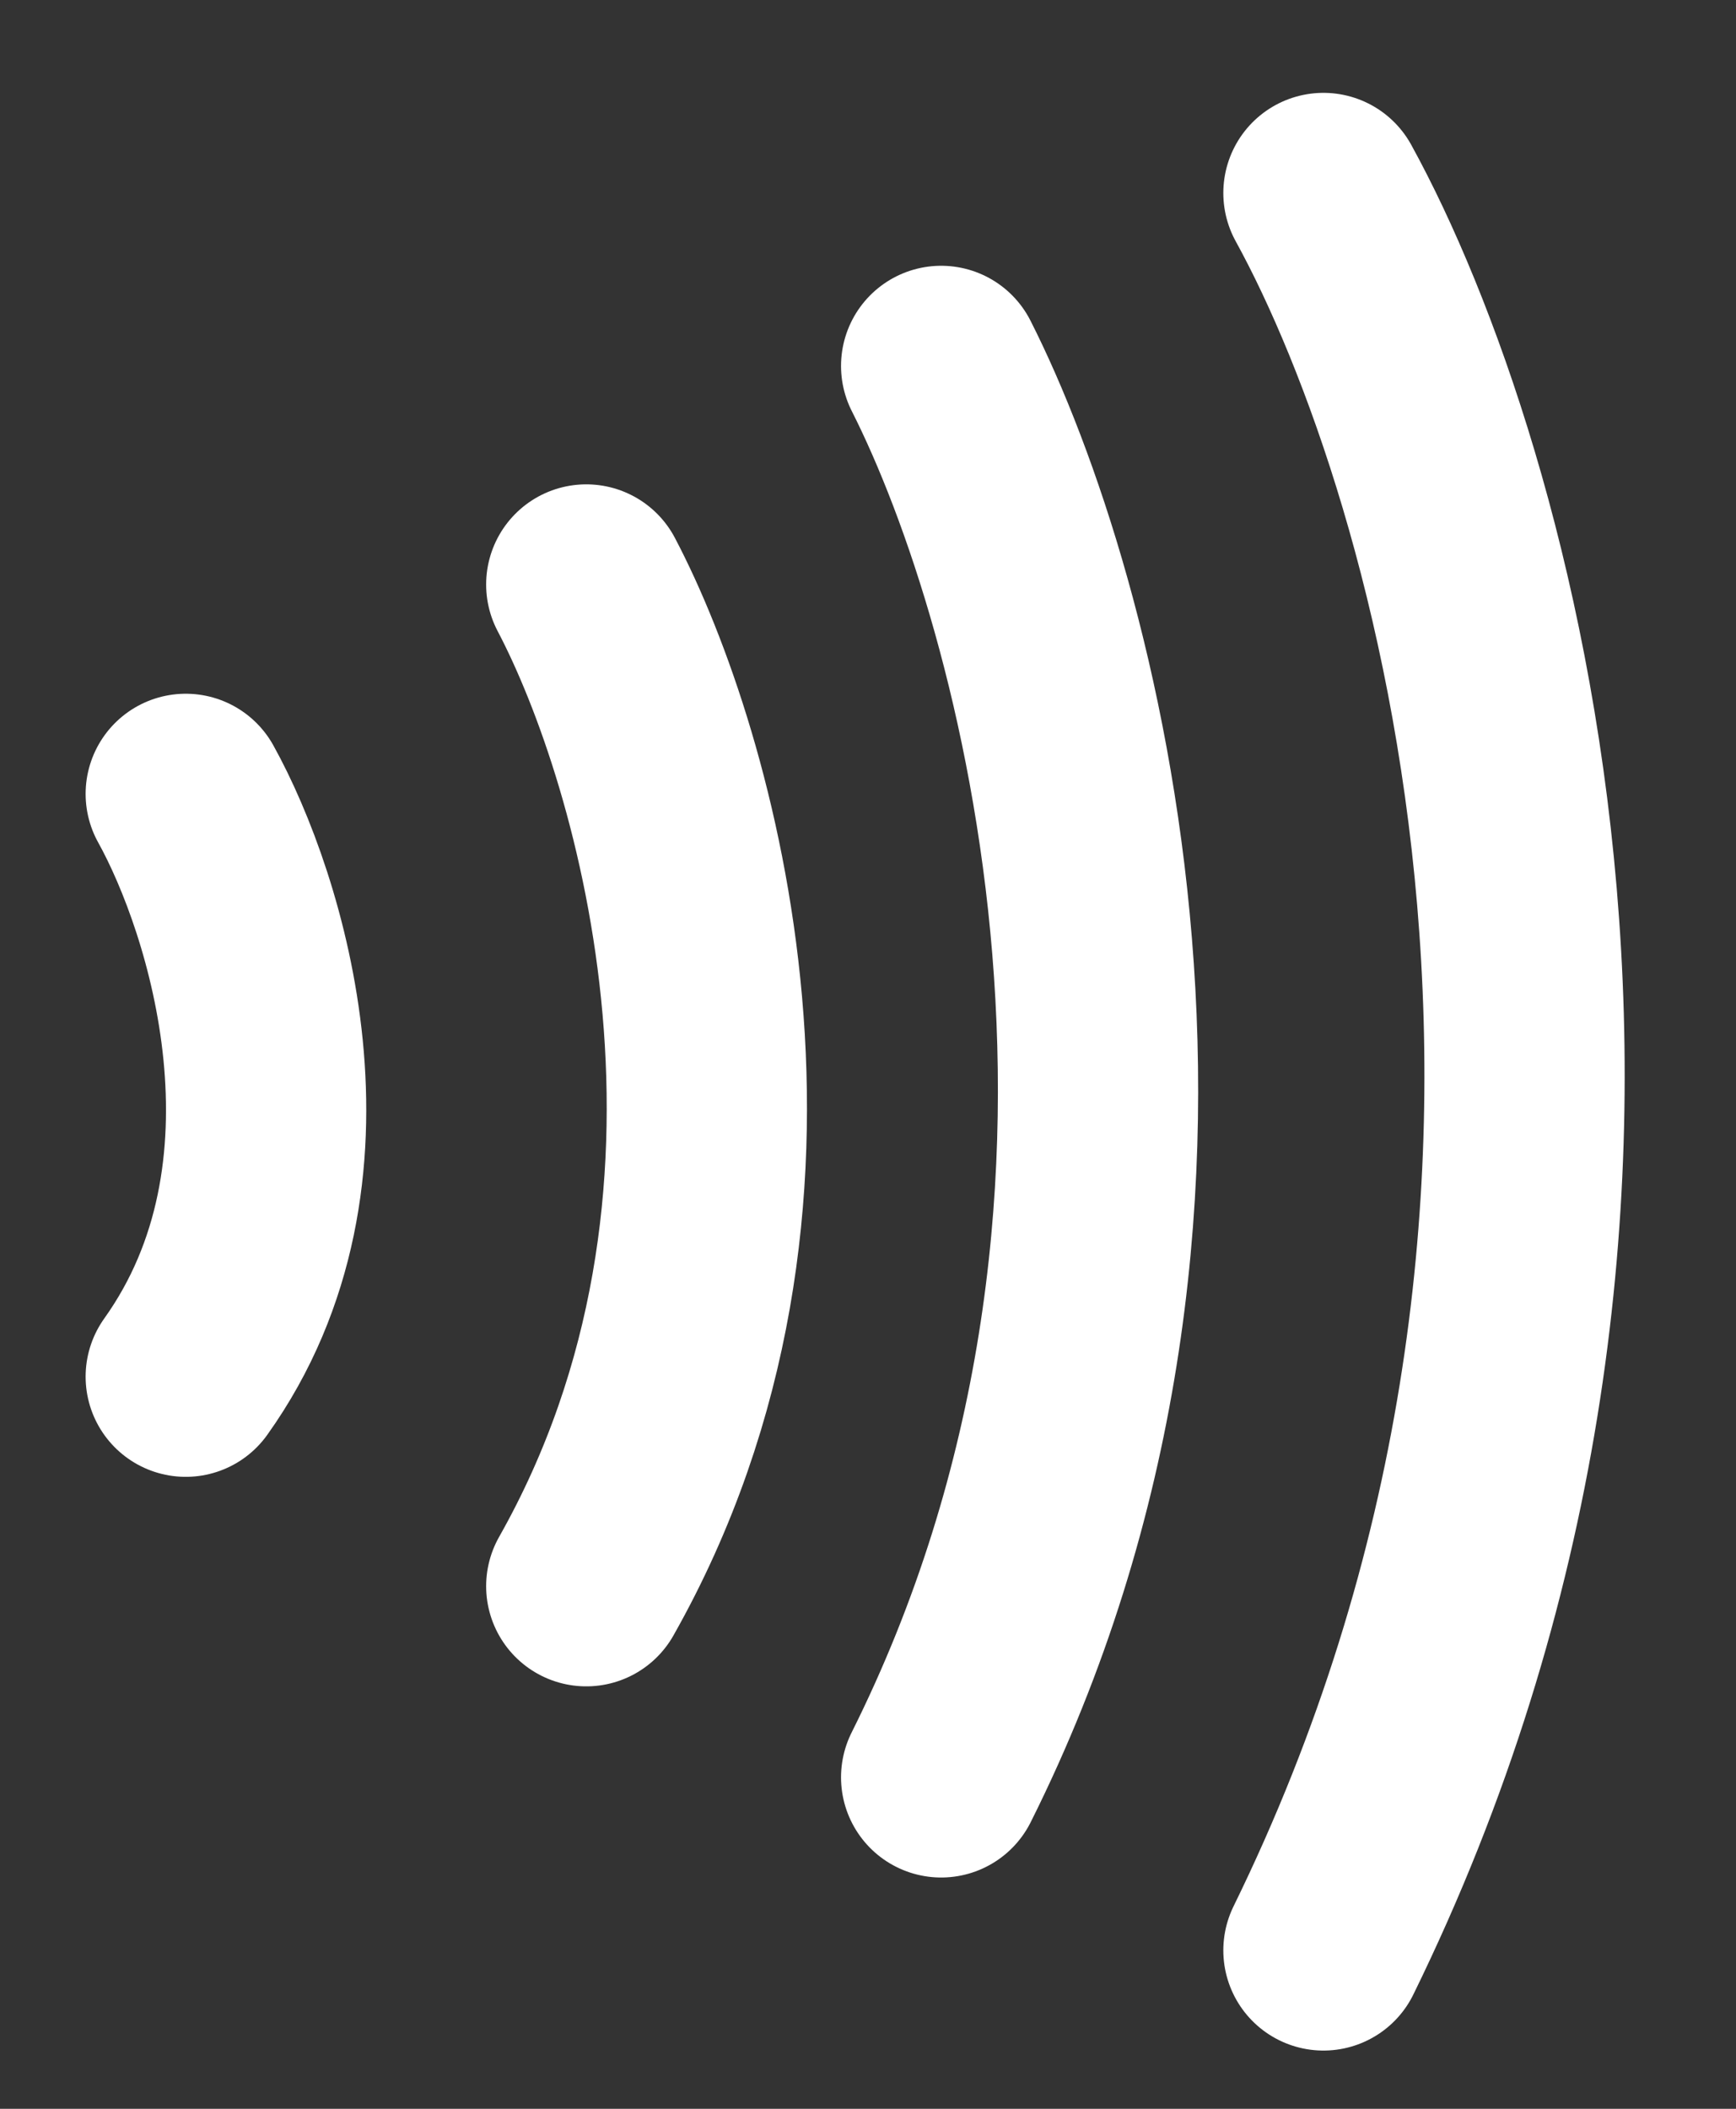 <svg width="14" height="17" viewBox="0 0 14 17" fill="none" xmlns="http://www.w3.org/2000/svg">
<rect x="0" y="0" width="14" height="17" fill="#333333" stroke="none"/>
<path d="M1.498 6.4C1.987 7.281 2.672 9.454 1.498 11.098M4.728 4.712C5.462 6.107 6.489 9.674 4.728 12.787M7.59 2.95C8.545 4.834 9.881 9.748 7.59 14.328M10.673 1.556C11.897 3.782 13.61 9.733 10.673 15.723" stroke="white" stroke-width="1.615" stroke-linecap="round" stroke-linejoin="round"/>
</svg>
